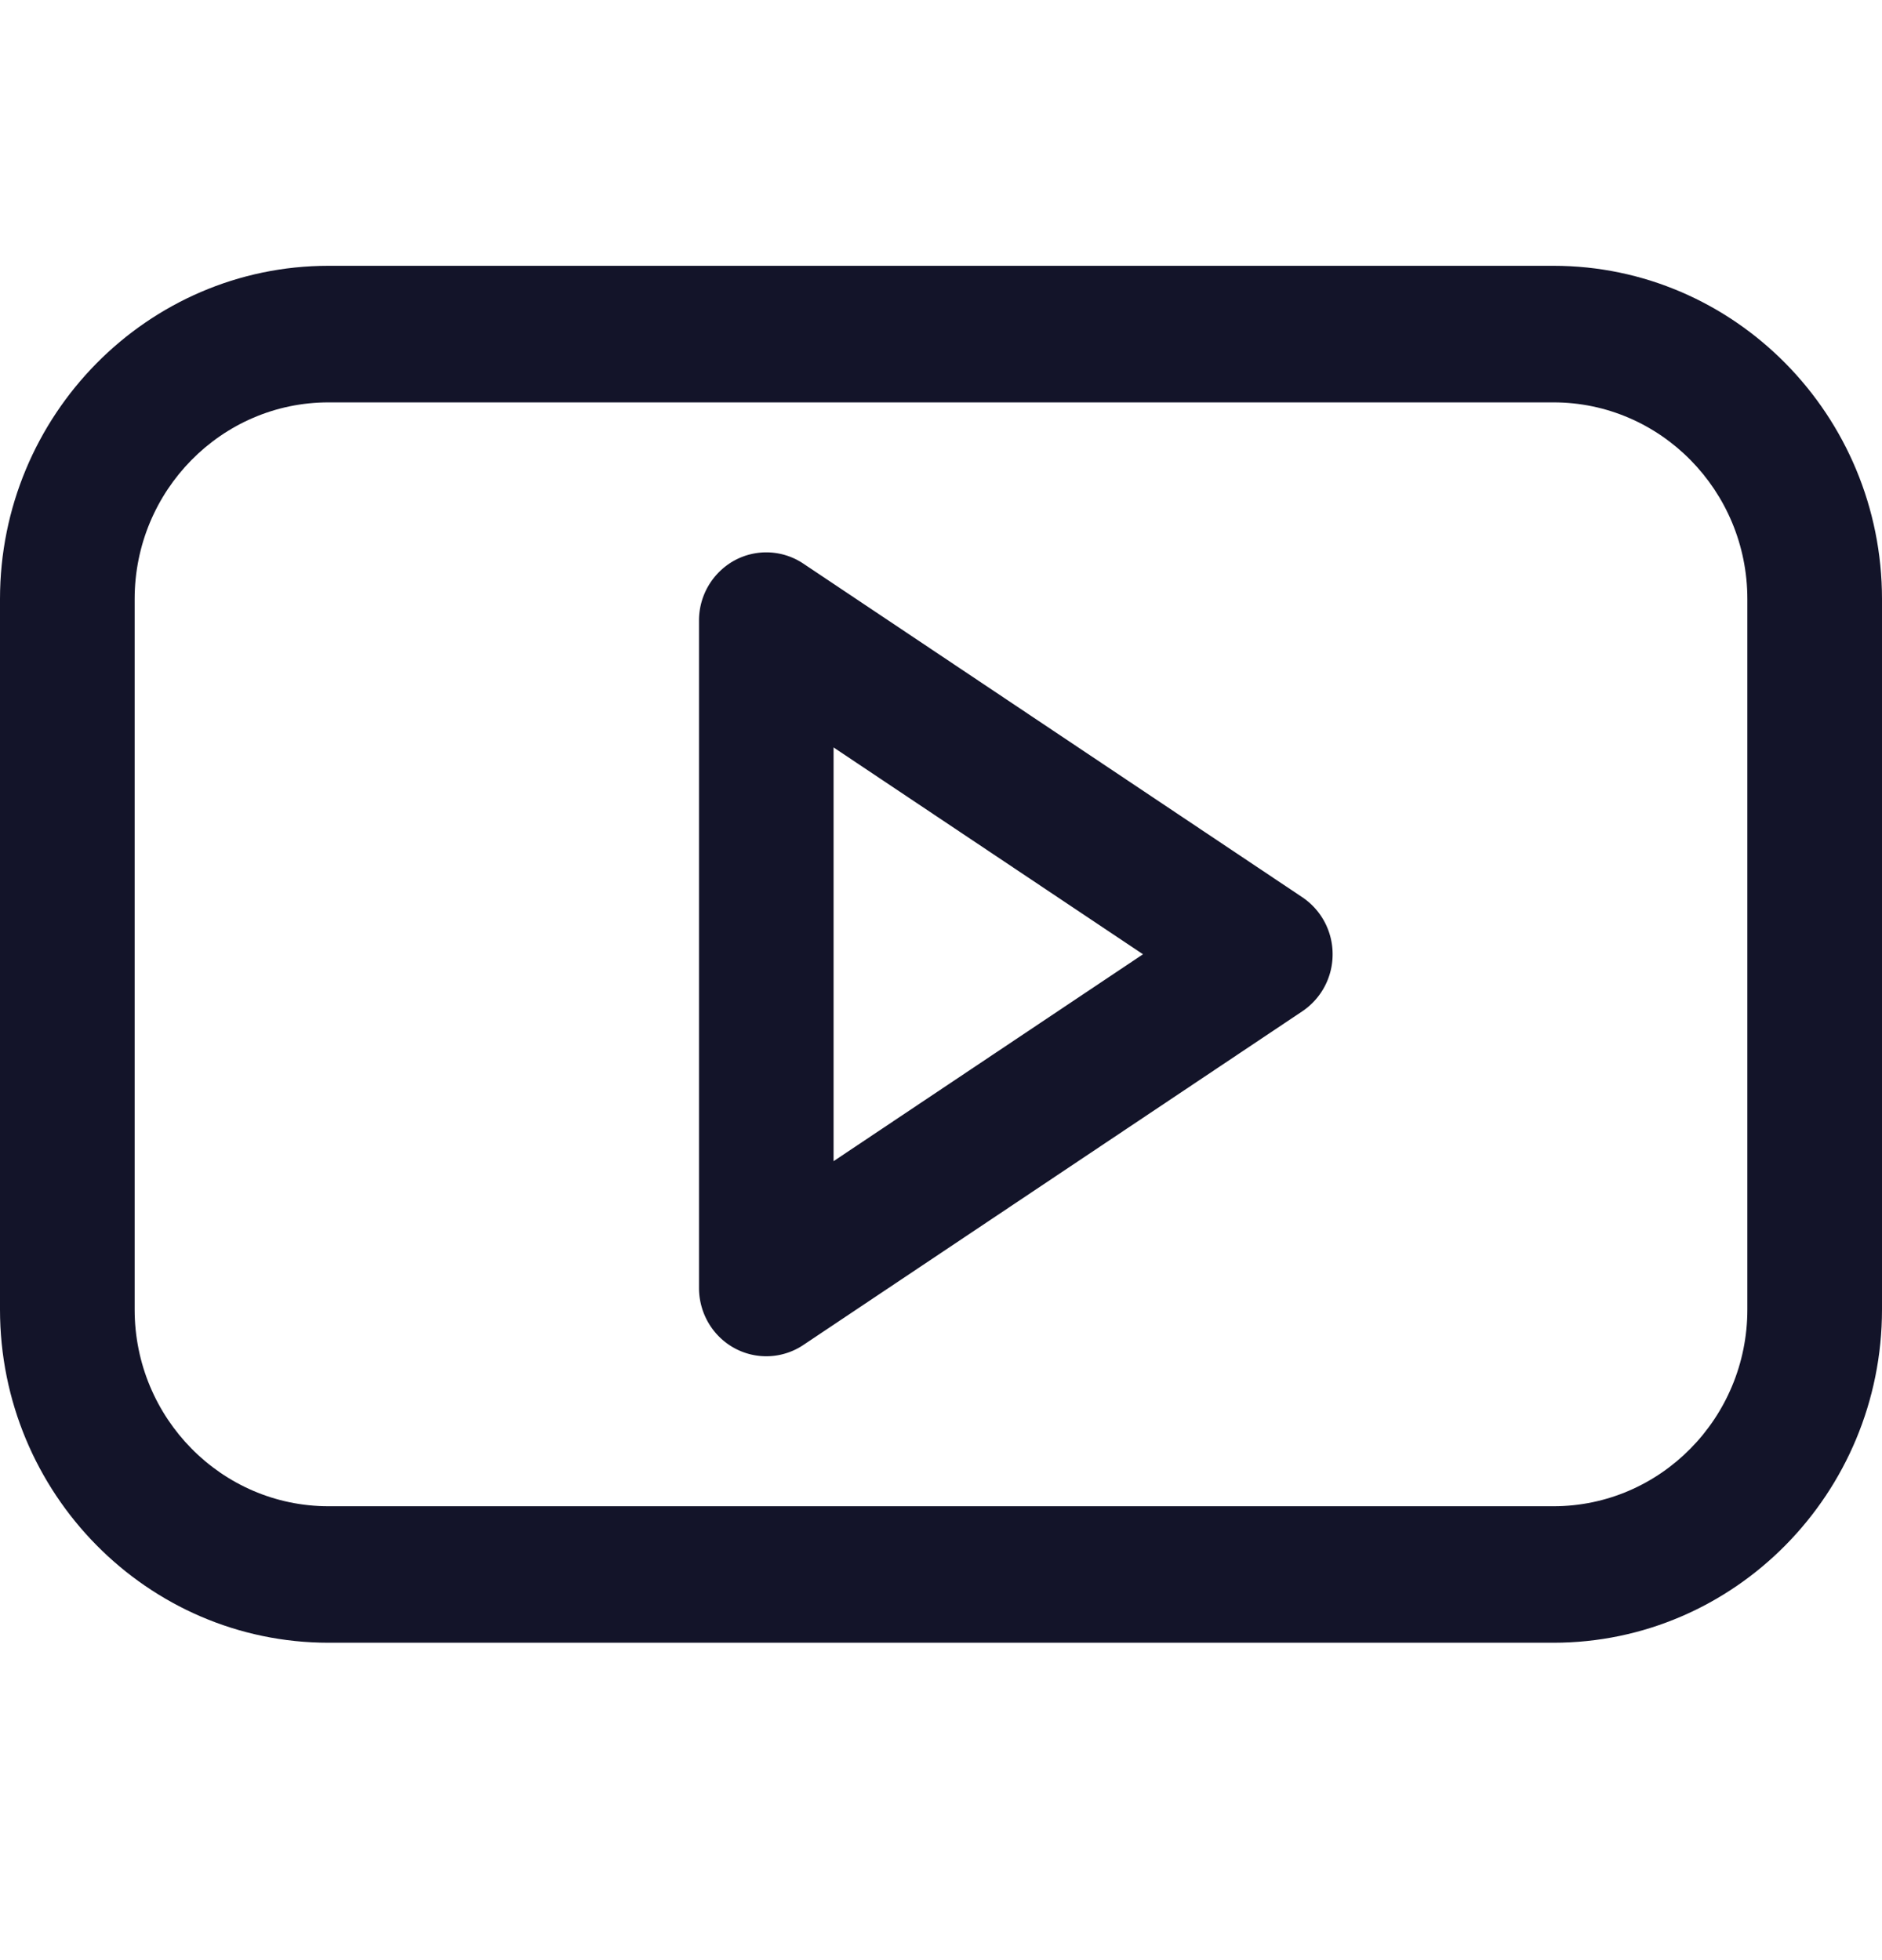 <svg width="24" height="25" fill="none" xmlns="http://www.w3.org/2000/svg"><g clip-path="url(#clip0)" fill="#131429"><path d="M19.81 3.39H4.19C1.88 3.39 0 5.297 0 7.64v9.062c0 2.344 1.88 4.25 4.19 4.25h15.62c2.31 0 4.19-1.906 4.19-4.25V7.641c0-2.344-1.88-4.251-4.19-4.251zm2.473 13.312c0 1.383-1.109 2.509-2.472 2.509H4.189c-1.363 0-2.472-1.125-2.472-2.509V7.641c0-1.384 1.109-2.509 2.472-2.509h15.622c1.363 0 2.472 1.125 2.472 2.509v9.061z"/><path d="M16.608 11.444l-6.363-4.255a.848.848 0 00-.88-.04.873.873 0 00-.451.767v8.511c0 .32.173.615.451.767a.848.848 0 00.88-.04l6.363-4.256a.874.874 0 00.386-.727.874.874 0 00-.386-.727zM10.63 14.81V9.533l3.946 2.638-3.946 2.639z"/></g><defs><clipPath id="clip0"><path d="M0 0h24v24.343H0V0z" fill="#fff"/></clipPath></defs></svg>